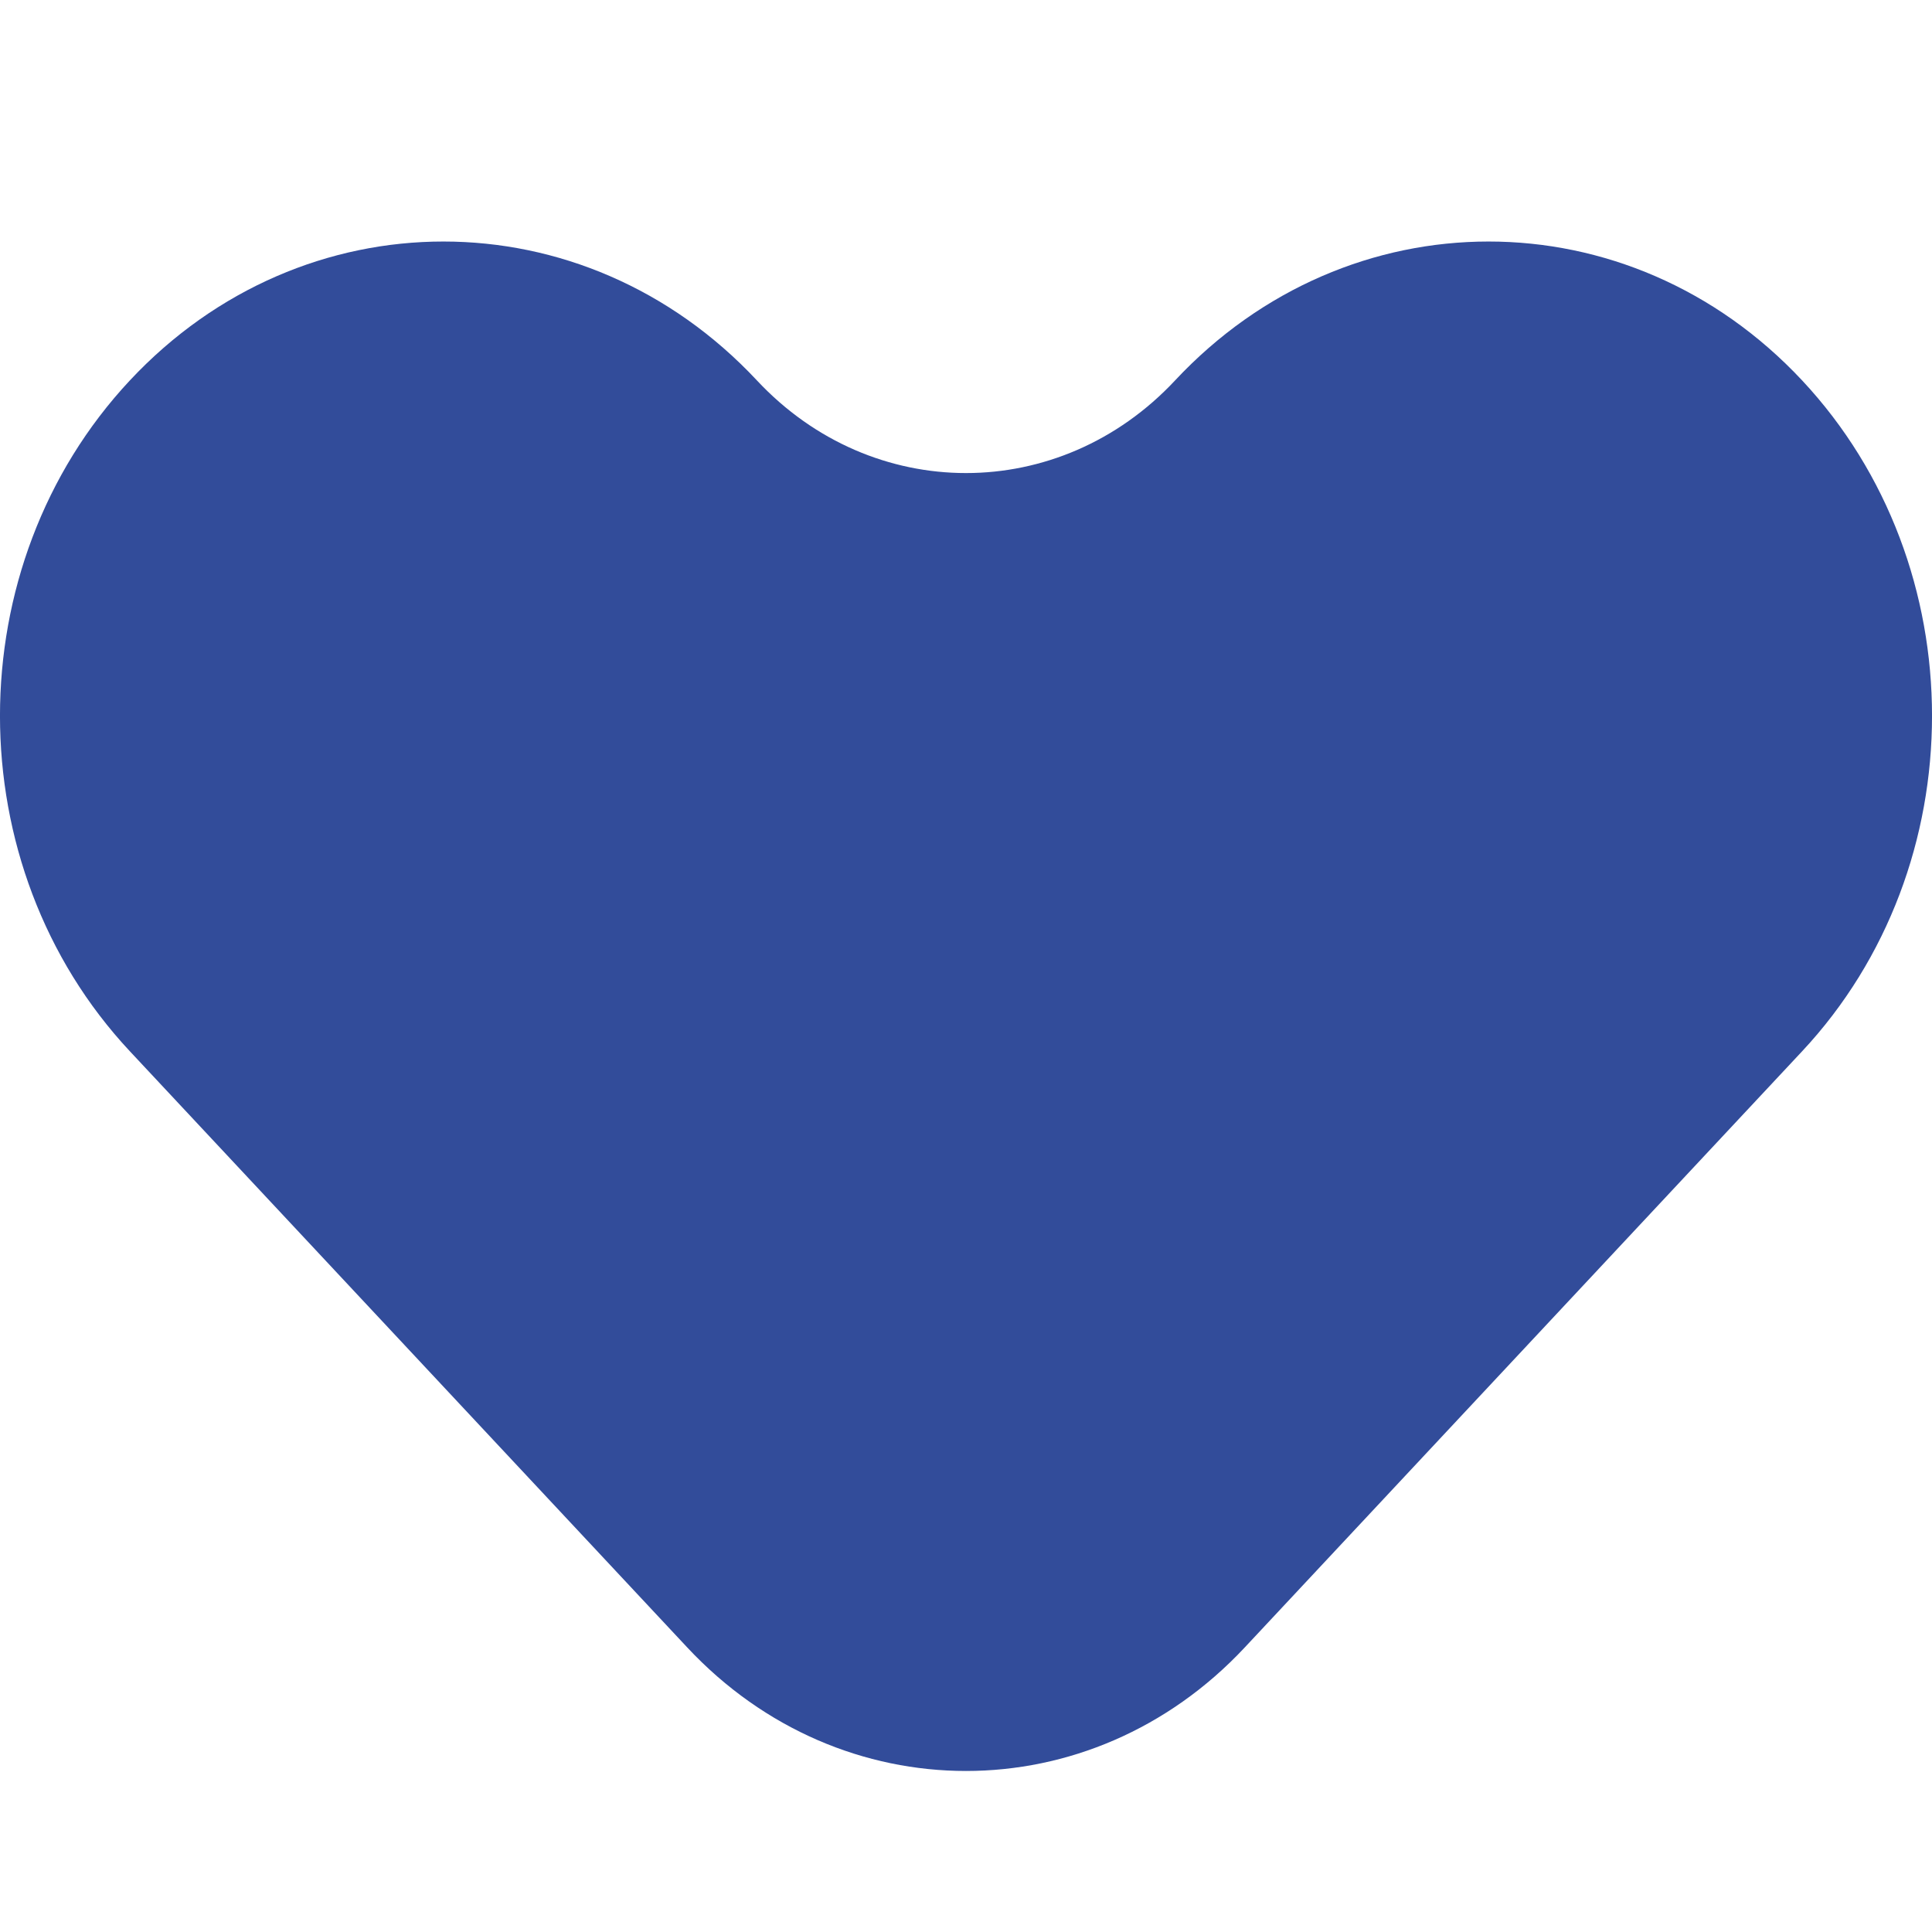 <svg width="24" height="24" viewBox="0 0 24 24" fill="none" xmlns="http://www.w3.org/2000/svg">
<path d="M1.613 13.059C-0.538 10.758 -0.538 7.027 1.613 4.726C3.764 2.425 7.252 2.425 9.403 4.726C10.837 6.26 13.163 6.26 14.597 4.726C16.748 2.425 20.236 2.425 22.387 4.726C24.538 7.027 24.538 10.758 22.387 13.059L15.462 20.466C13.55 22.511 10.45 22.511 8.538 20.466L1.613 13.059Z" fill="#324C9A"/>
</svg>

